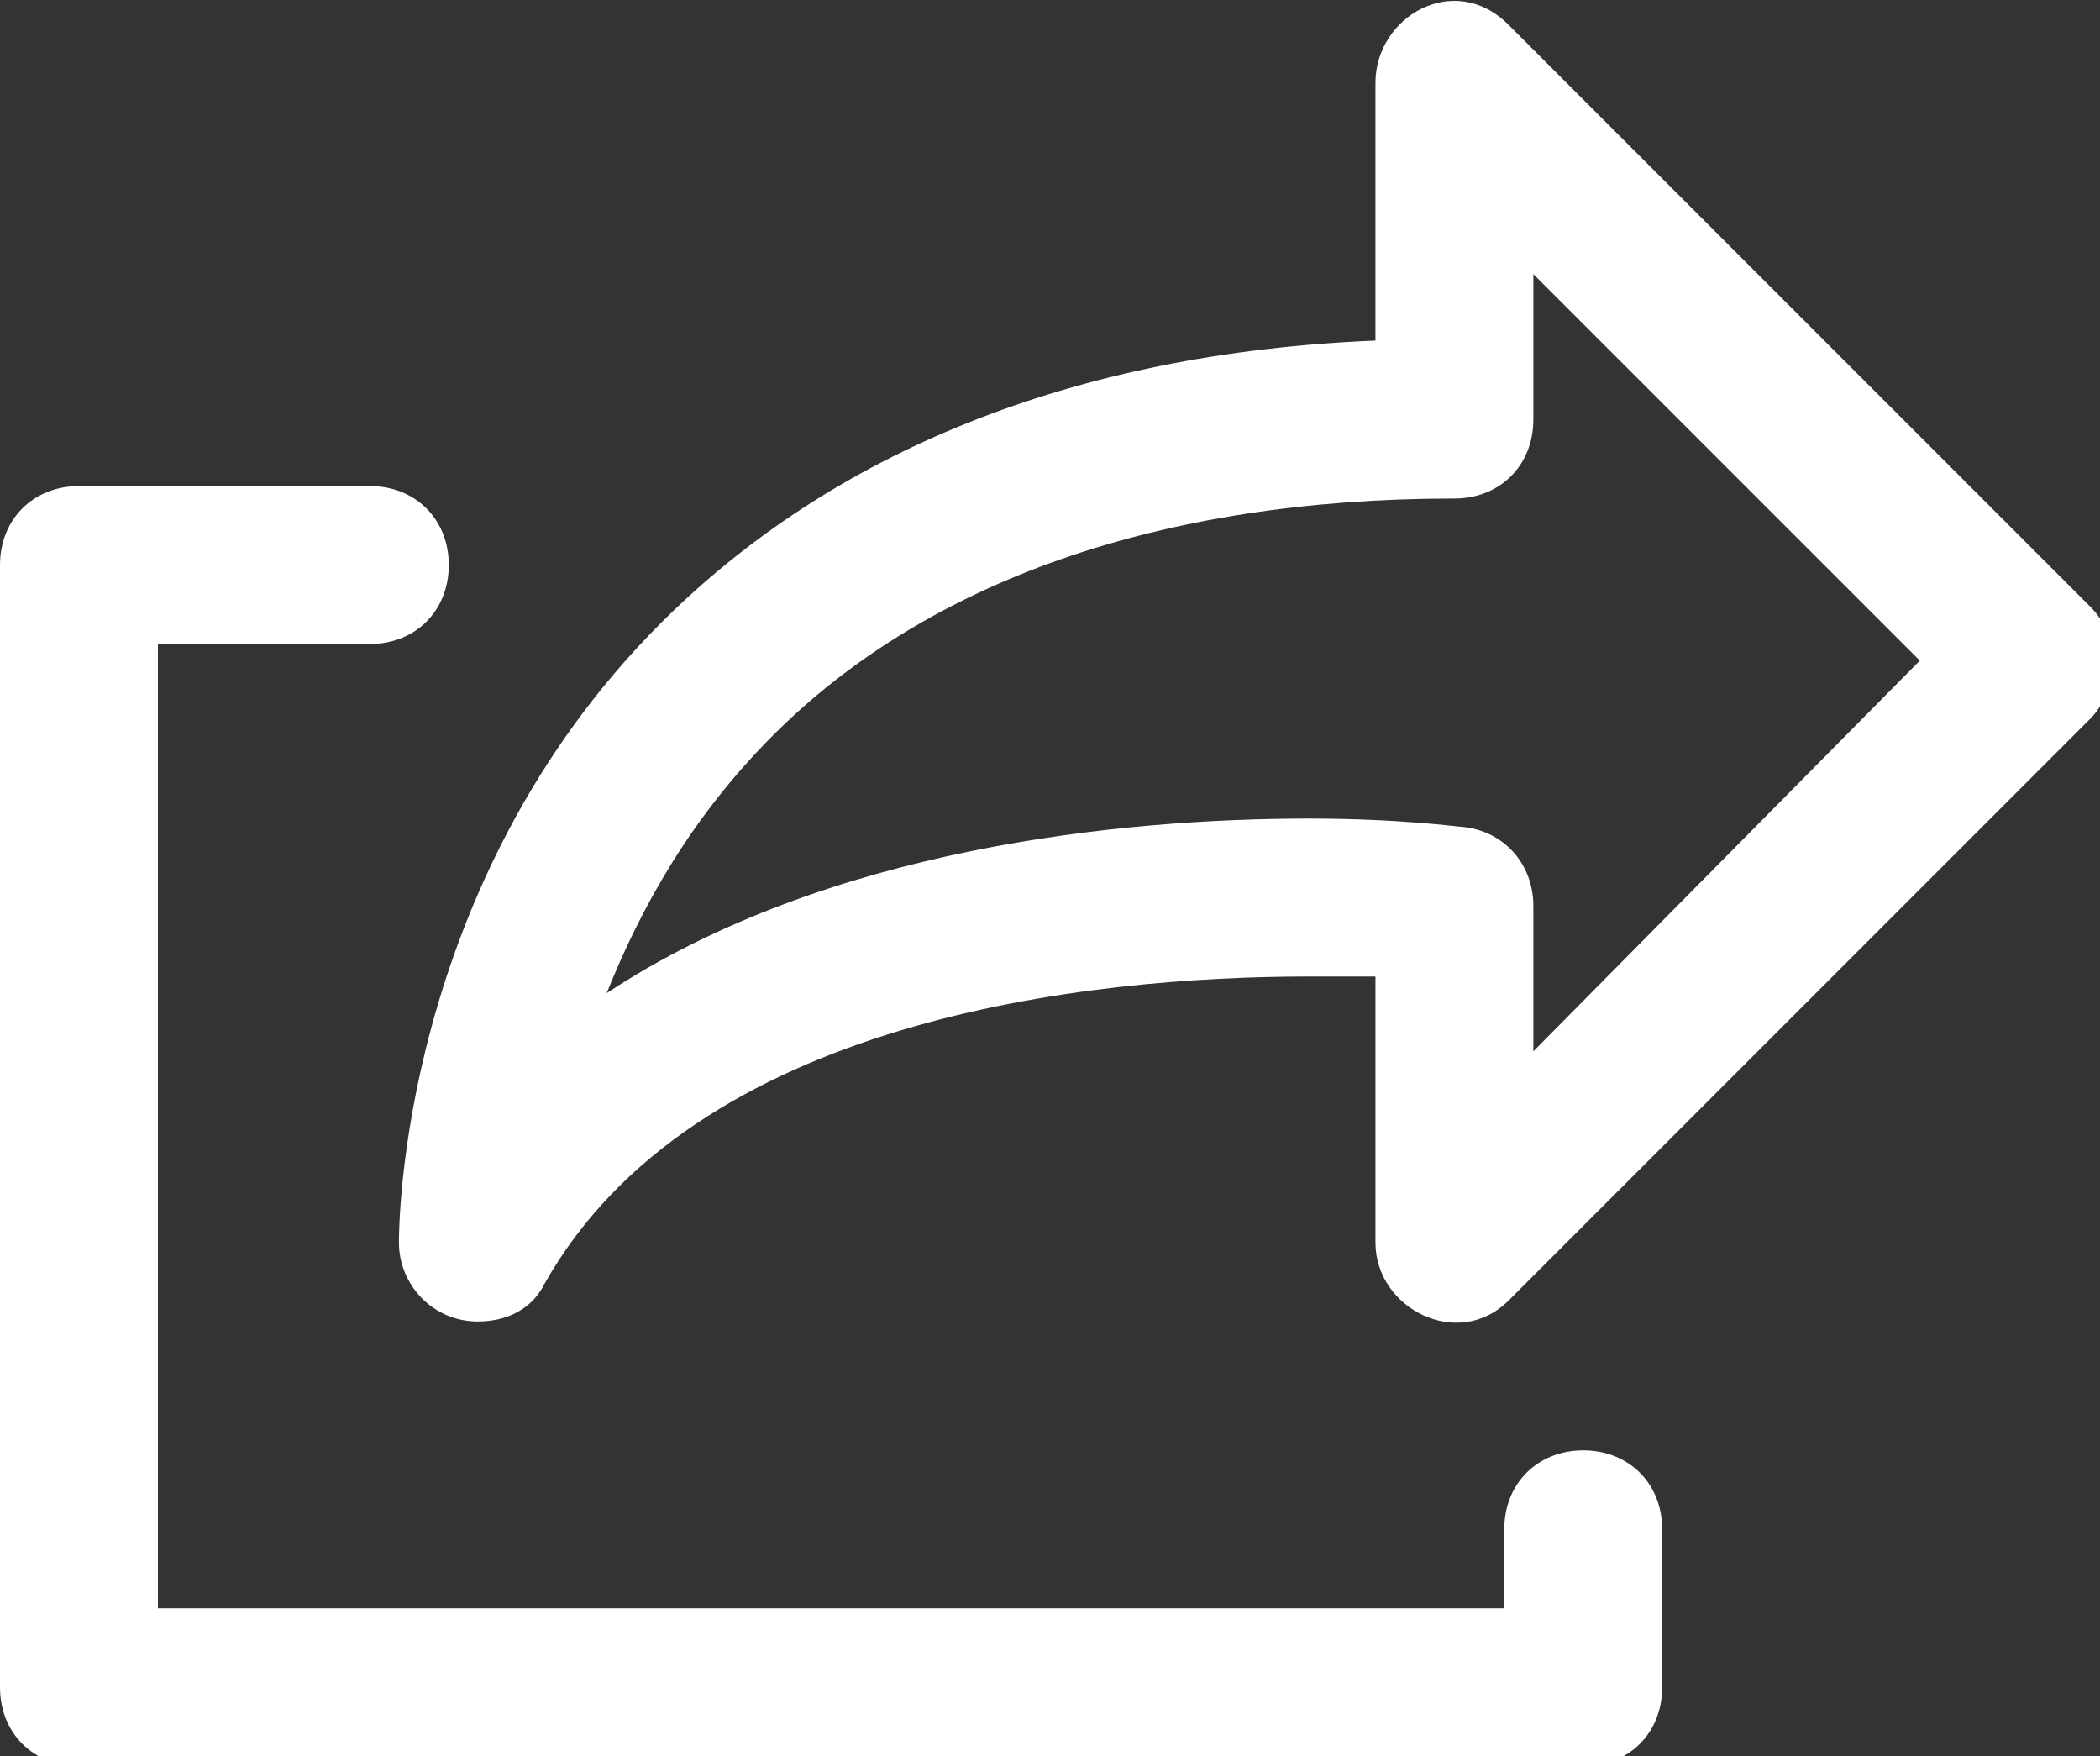 <?xml version="1.0" encoding="UTF-8" standalone="no"?>
<svg
   xmlns:dc="http://purl.org/dc/elements/1.1/"
   xmlns:cc="http://creativecommons.org/ns#"
   xmlns:rdf="http://www.w3.org/1999/02/22-rdf-syntax-ns#"
   xmlns:svg="http://www.w3.org/2000/svg"
   xmlns="http://www.w3.org/2000/svg"
   version="1.1"
   id="Capa_1"
   x="0px"
   y="0px"
   viewBox="0 0 35.881 30"
   xml:space="preserve"
   width="35.881"
   height="30"><rect x="0" y="0" width="35.881" height="30" fill="#333333" stroke="none"/><defs
     id="defs45" /><g
     id="g3"
     transform="matrix(0.071,0,0,0.071,0,-2.941)"
     style="fill:#ffffff;fill-opacity:1"><g
       id="g5"
       style="fill:#ffffff;fill-opacity:1"><g
         id="g7"
         style="fill:#ffffff;fill-opacity:1"><path
           style="fill:#ffffff;fill-opacity:1"
           d="m 381,390.368 c -11,0 -19,8 -19,19 l 0,19 -324,0 0,-232 51,0 c 11,0 19,-8 19,-19 0,-11 -8,-19 -19,-19 l -70,0 c -11,0 -19,8 -19,19 l 0,270 c 0,11 8,19 19,19 l 362,0 c 11,0 19,-8 19,-19 l 0,-38 c 0,-11 -8,-19 -19,-19 z"
           id="path9" /><path
           style="fill:#ffffff;fill-opacity:1"
           d="m 503,187.368 -140,-140 c -13,-13 -32,-2 -32,14 l 0,62 c -73,3 -131,27 -172,68 -63,63 -63,146 -63,149 0,10 8,19 19,19 7,0 13,-3 16,-9 36,-64 131,-74 184,-74 l 16,0 0,64 c 0,16 20,26 32,14 l 140,-140 c 4,-4 5,-9 5,-14 0,-5 -1,-9 -5,-13 z m -134,107 0,-35 c 0,-10 -7,-18 -17,-19 -1,0 -15,-2 -37,-2 -45,0 -116,7 -169,42 8,-20 20,-42 40,-62 37,-37 93,-57 164,-57 11,0 19,-8 19,-19 l 0,-35 93,93 -93,94 z"
           id="path11" /></g></g></g><g
     id="g13"
     transform="translate(0,-478)" /><g
     id="g15"
     transform="translate(0,-478)" /><g
     id="g17"
     transform="translate(0,-478)" /><g
     id="g19"
     transform="translate(0,-478)" /><g
     id="g21"
     transform="translate(0,-478)" /><g
     id="g23"
     transform="translate(0,-478)" /><g
     id="g25"
     transform="translate(0,-478)" /><g
     id="g27"
     transform="translate(0,-478)" /><g
     id="g29"
     transform="translate(0,-478)" /><g
     id="g31"
     transform="translate(0,-478)" /><g
     id="g33"
     transform="translate(0,-478)" /><g
     id="g35"
     transform="translate(0,-478)" /><g
     id="g37"
     transform="translate(0,-478)" /><g
     id="g39"
     transform="translate(0,-478)" /><g
     id="g41"
     transform="translate(0,-478)" /></svg>